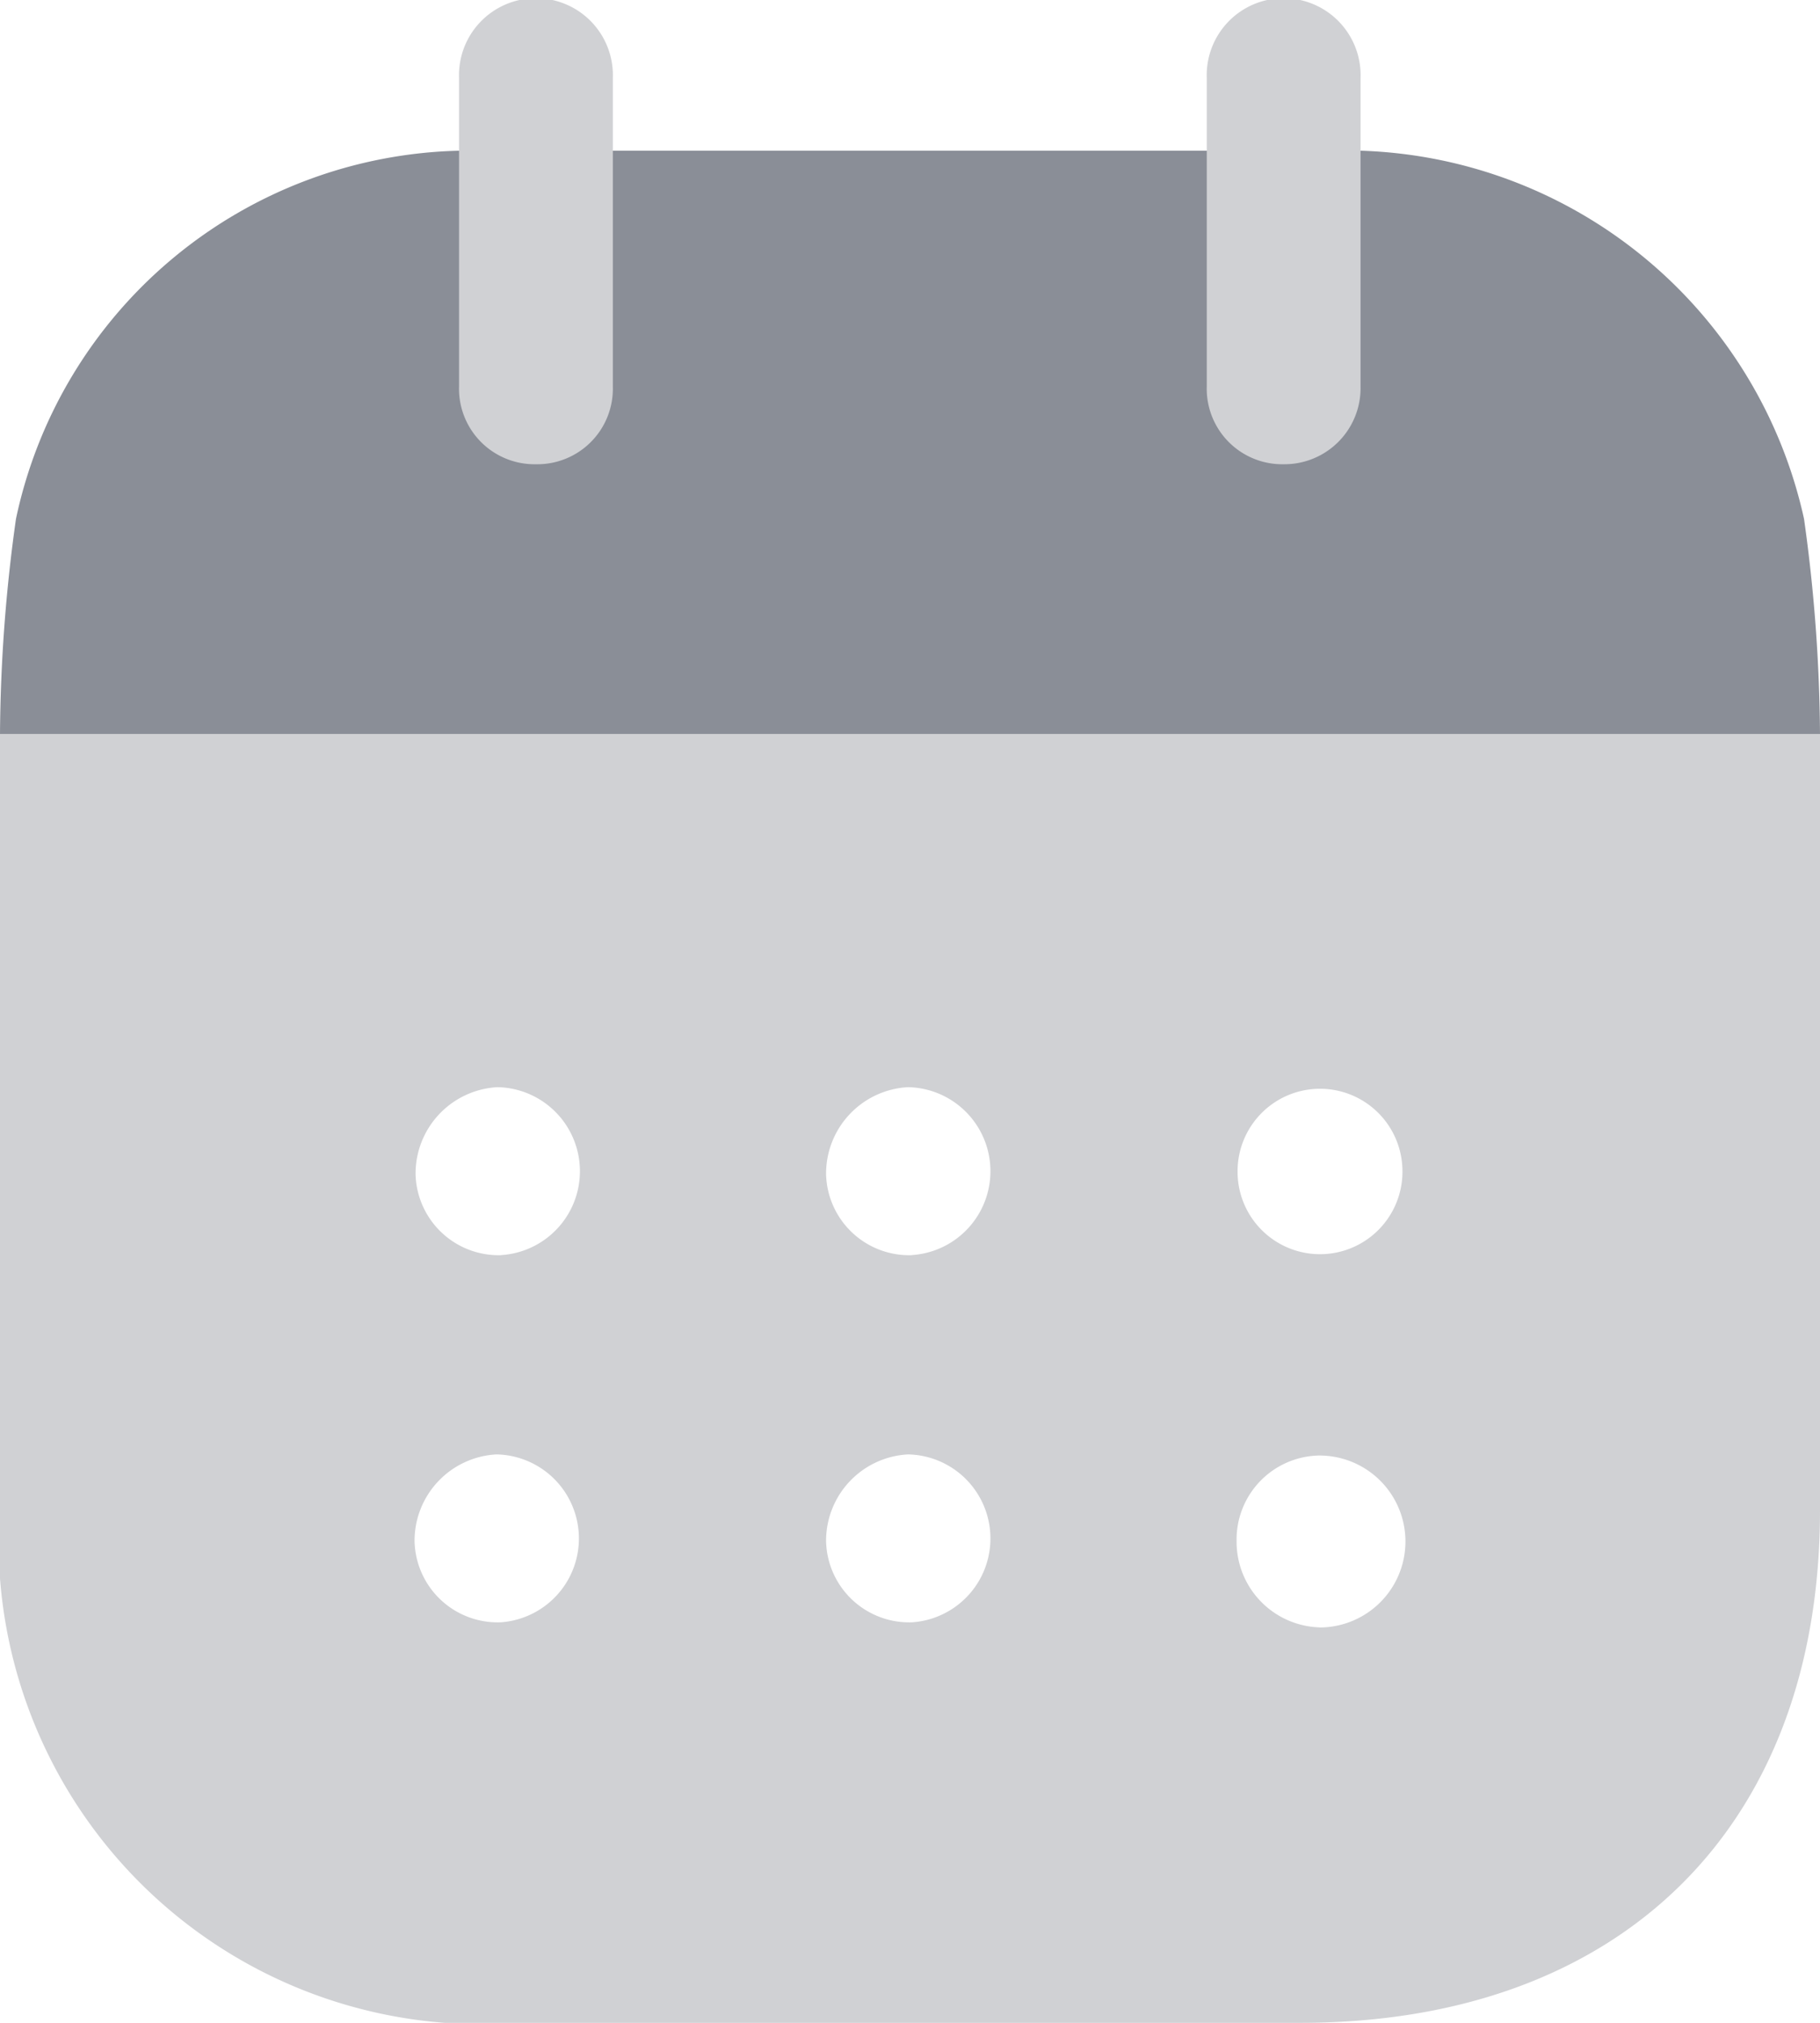 <svg xmlns="http://www.w3.org/2000/svg" width="18" height="20" viewBox="0 0 18 20">
  <g id="Iconly_Bulk_Calendar" data-name="Iconly/Bulk/Calendar" transform="translate(-3 -2)">
    <g id="Calendar" transform="translate(3 2)">
      <path id="Fill-1"
        d="M13.05,16.09a.847.847,0,0,1-.82-.85.831.831,0,0,1,.81-.849h.01a.85.85,0,0,1,0,1.7ZM9.02,12.41a.822.822,0,0,1-.85-.8.856.856,0,0,1,.81-.861.831.831,0,0,1,.04,1.66Zm0,3.63a.822.822,0,0,1-.85-.8.855.855,0,0,1,.81-.86.831.831,0,0,1,.04,1.66Zm-4.06-3.63a.822.822,0,0,1-.85-.8.856.856,0,0,1,.81-.861.831.831,0,0,1,.04,1.66Zm-.01,3.63a.822.822,0,0,1-.85-.8.855.855,0,0,1,.81-.86.831.831,0,0,1,.04,1.66ZM12.24,11.6a.815.815,0,1,1,1.63-.04.815.815,0,1,1-1.63.05ZM0,7.257V14.87A4.776,4.776,0,0,0,5.127,20h7.735C16.024,20,18,18.07,18,14.931V7.257Z"
        fill="#d0d1d4" />
      <path id="Fill-4"
        d="M0,7.257A15.855,15.855,0,0,1,.158,5.13,4.591,4.591,0,0,1,4.545,1.49h8.911a4.639,4.639,0,0,1,4.386,3.64A15.882,15.882,0,0,1,18,7.257Z"
        fill="#8a8e97" />
      <path id="Fill-6"
        d="M5.3,4.59a.747.747,0,0,0,.761-.77V.771a.761.761,0,1,0-1.521,0V3.82a.747.747,0,0,0,.761.77"
        fill="#d0d1d4" />
      <path id="Fill-9"
        d="M12.695,4.59a.753.753,0,0,0,.761-.77V.771a.761.761,0,1,0-1.521,0V3.82a.747.747,0,0,0,.761.77"
        fill="#d0d1d4" />
    </g>
  </g>
</svg>